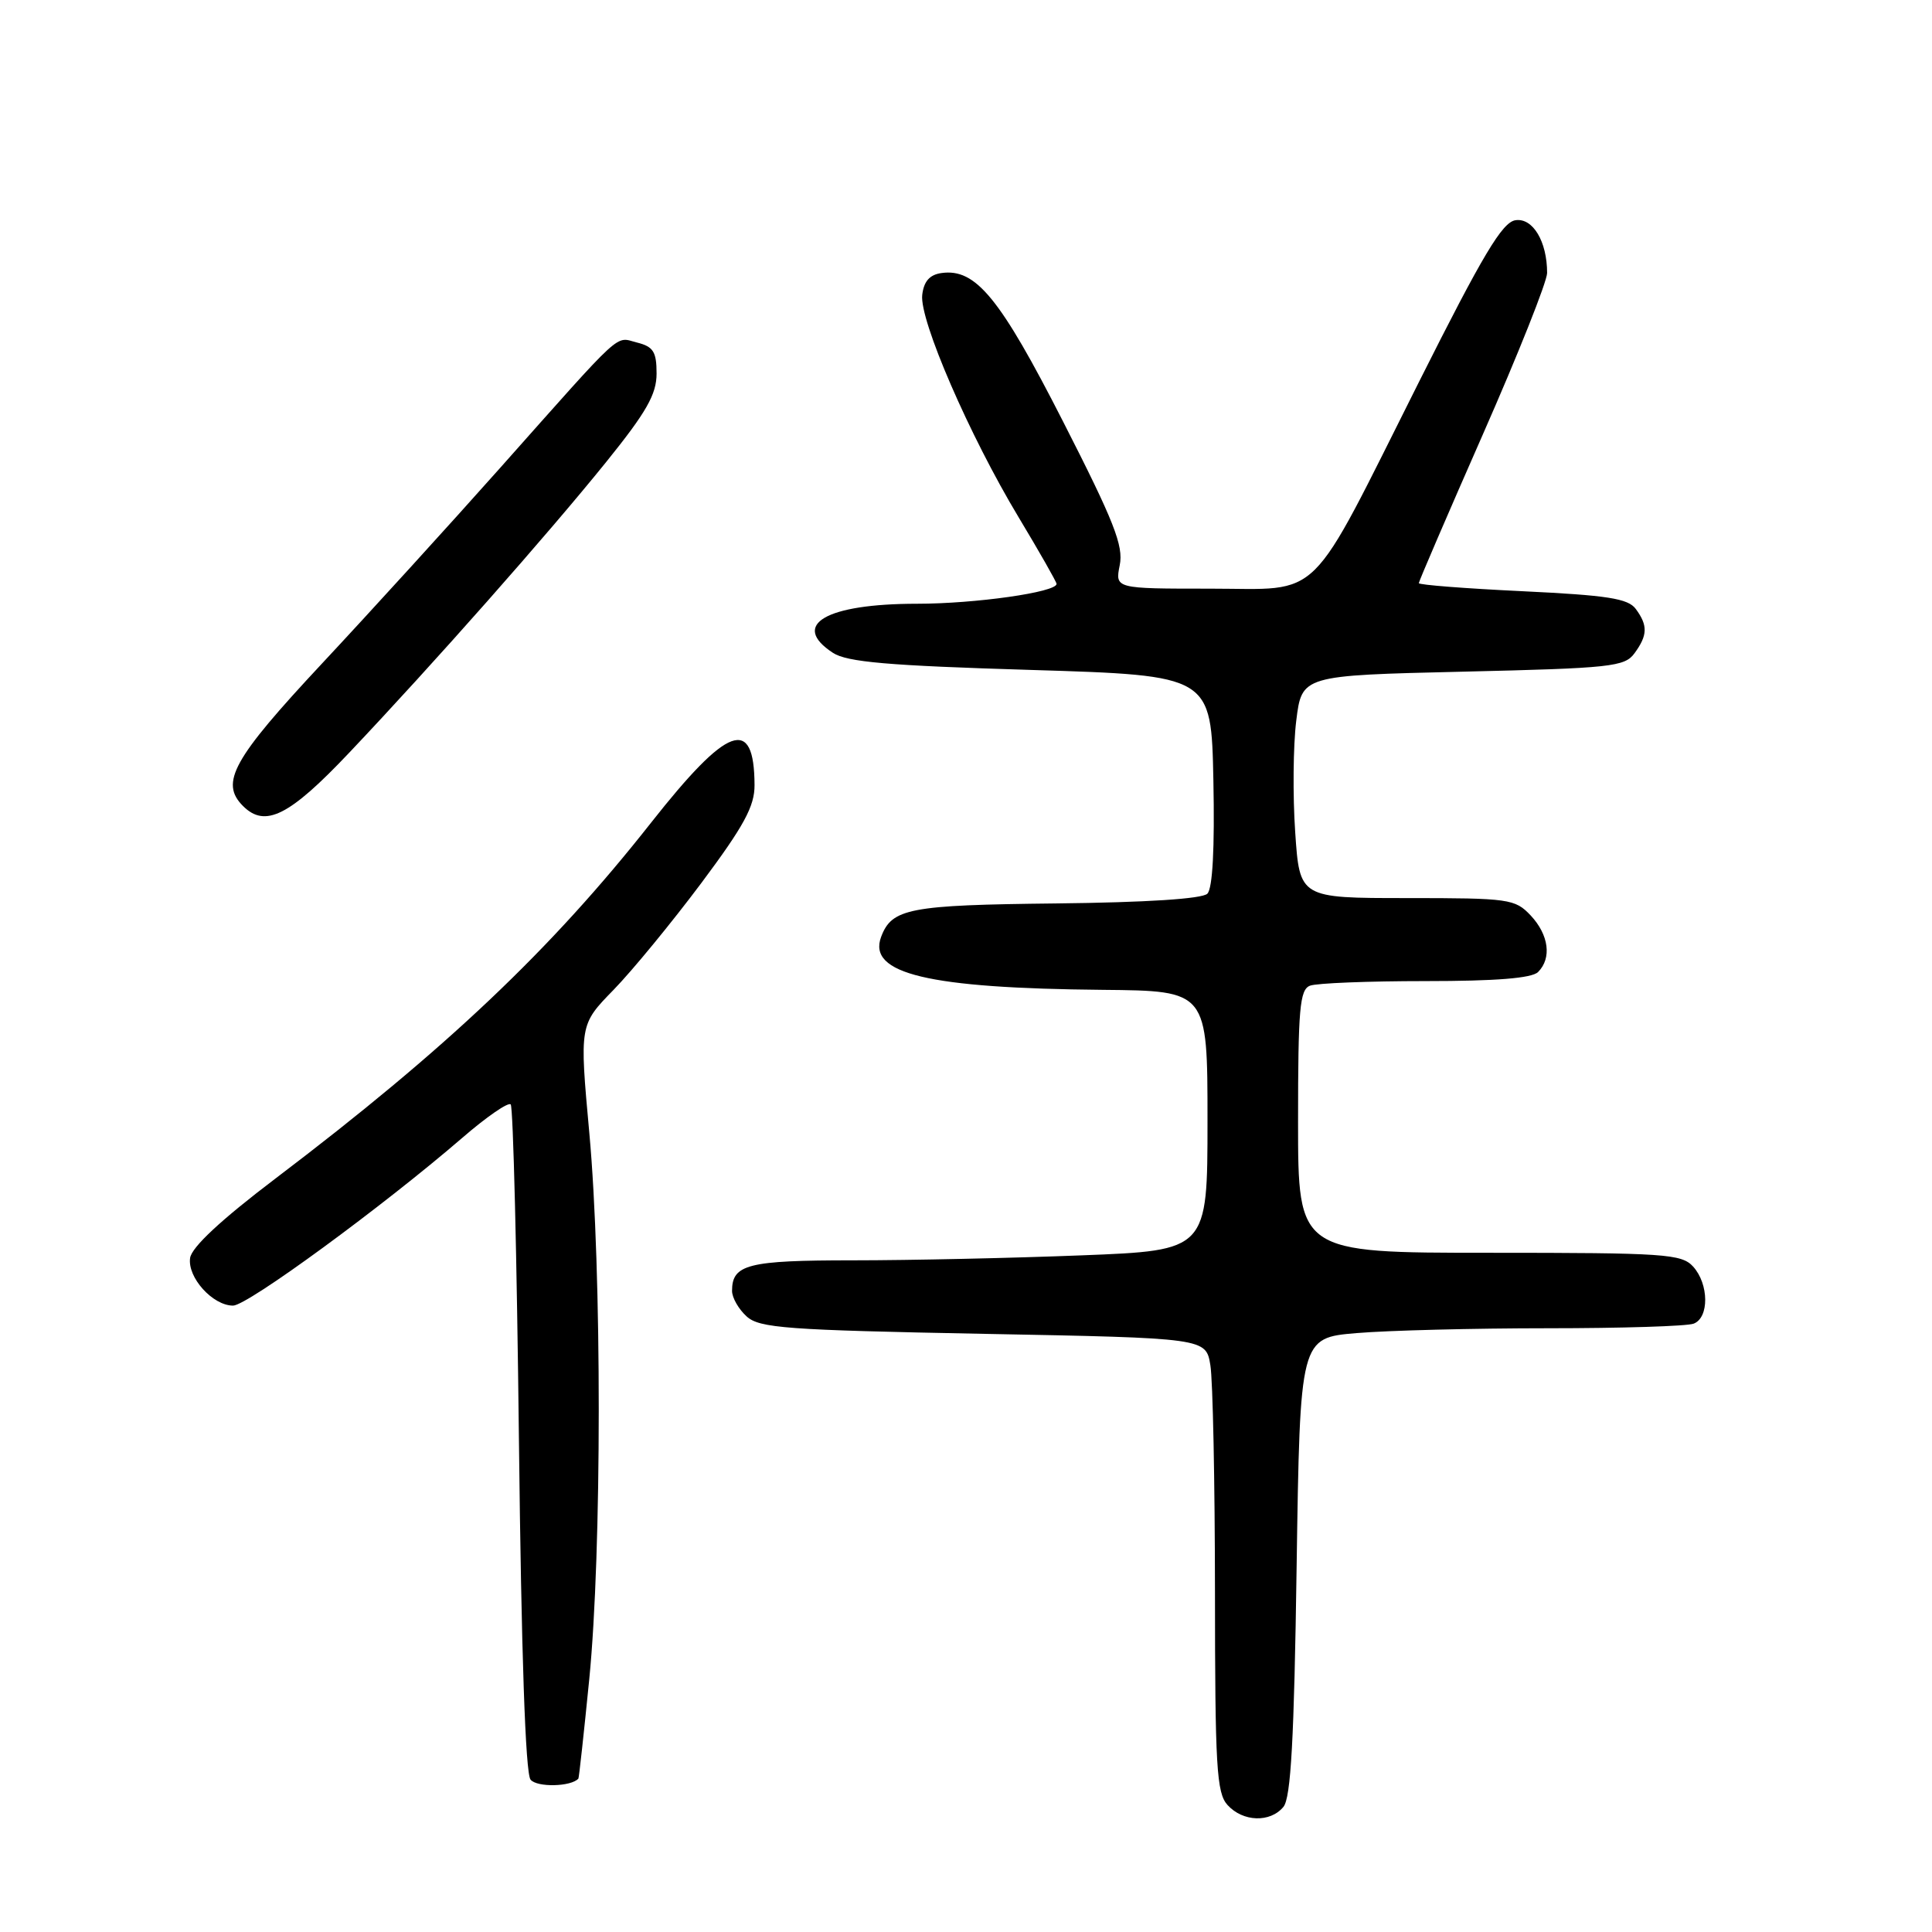 <?xml version="1.0" encoding="UTF-8" standalone="no"?>
<!DOCTYPE svg PUBLIC "-//W3C//DTD SVG 1.1//EN" "http://www.w3.org/Graphics/SVG/1.1/DTD/svg11.dtd" >
<svg xmlns="http://www.w3.org/2000/svg" xmlns:xlink="http://www.w3.org/1999/xlink" version="1.1" viewBox="0 0 256 256">
 <g >
 <path fill="currentColor"
d=" M 170.06 239.42 C 171.05 238.23 171.48 230.49 171.81 207.56 C 172.26 177.27 172.26 177.27 179.78 176.64 C 183.92 176.29 195.30 176.00 205.07 176.00 C 214.84 176.00 223.55 175.73 224.42 175.39 C 226.49 174.60 226.45 170.15 224.35 167.83 C 222.82 166.15 220.63 166.00 197.35 166.00 C 172.00 166.00 172.00 166.00 172.00 148.61 C 172.00 133.67 172.22 131.13 173.58 130.61 C 174.45 130.27 181.34 130.00 188.88 130.00 C 198.22 130.00 202.98 129.62 203.80 128.80 C 205.64 126.96 205.23 123.88 202.83 121.31 C 200.75 119.11 200.00 119.00 186.43 119.00 C 172.21 119.00 172.21 119.00 171.62 110.25 C 171.29 105.44 171.35 98.80 171.76 95.50 C 172.50 89.50 172.50 89.50 193.83 89.00 C 213.47 88.54 215.28 88.35 216.58 86.56 C 218.33 84.17 218.36 82.87 216.75 80.69 C 215.73 79.30 213.00 78.88 201.75 78.34 C 194.19 77.98 188.00 77.50 188.00 77.27 C 188.00 77.04 191.82 68.16 196.50 57.53 C 201.18 46.90 205.00 37.29 205.00 36.17 C 205.00 32.00 203.11 28.84 200.81 29.18 C 199.06 29.44 196.51 33.70 188.06 50.53 C 173.08 80.36 175.47 78.00 160.31 78.00 C 147.75 78.00 147.75 78.00 148.37 74.89 C 148.89 72.32 147.61 69.08 140.87 55.87 C 132.50 39.45 129.29 35.54 124.75 36.18 C 123.18 36.40 122.41 37.28 122.20 39.08 C 121.81 42.39 128.46 57.72 134.96 68.52 C 137.73 73.13 140.00 77.11 140.00 77.37 C 140.00 78.47 129.24 80.00 121.50 80.00 C 109.43 80.00 104.68 82.78 110.36 86.50 C 112.24 87.73 117.65 88.20 136.61 88.77 C 160.50 89.50 160.50 89.50 160.78 103.42 C 160.96 112.41 160.68 117.72 159.98 118.42 C 159.30 119.10 151.90 119.58 139.93 119.71 C 120.47 119.92 118.17 120.36 116.75 124.15 C 114.94 129.03 122.99 130.95 146.15 131.16 C 160.00 131.29 160.00 131.29 160.00 148.49 C 160.00 165.69 160.00 165.69 143.34 166.34 C 134.18 166.70 120.54 167.00 113.04 167.00 C 99.09 167.00 97.00 167.53 97.00 171.05 C 97.00 171.95 97.87 173.47 98.93 174.43 C 100.63 175.98 104.20 176.24 130.32 176.74 C 159.79 177.30 159.79 177.30 160.38 180.90 C 160.71 182.88 160.98 196.39 160.99 210.92 C 161.00 234.09 161.20 237.57 162.65 239.17 C 164.69 241.42 168.31 241.54 170.06 239.42 Z  M 76.64 235.67 C 76.72 235.58 77.37 229.65 78.08 222.50 C 79.75 205.62 79.76 168.38 78.09 150.15 C 76.78 135.79 76.78 135.79 81.31 131.15 C 83.80 128.59 89.02 122.23 92.92 117.02 C 98.58 109.44 100.00 106.83 99.98 104.02 C 99.94 94.82 96.44 96.10 86.27 109.01 C 73.00 125.86 59.14 138.99 36.50 156.16 C 29.30 161.62 25.39 165.26 25.19 166.69 C 24.82 169.27 28.19 173.00 30.88 173.00 C 32.79 173.00 50.71 159.87 61.29 150.74 C 64.47 147.99 67.34 146.01 67.67 146.34 C 68.00 146.66 68.49 166.64 68.76 190.72 C 69.08 219.10 69.62 234.96 70.30 235.81 C 71.14 236.86 75.69 236.76 76.64 235.67 Z  M 46.26 99.75 C 57.41 87.98 72.54 70.86 80.32 61.22 C 85.67 54.59 87.00 52.25 87.00 49.49 C 87.00 46.61 86.57 45.93 84.41 45.39 C 81.43 44.64 82.88 43.32 66.27 62.00 C 59.67 69.42 49.03 81.11 42.63 87.96 C 30.85 100.58 29.11 103.71 32.20 106.80 C 35.13 109.73 38.33 108.13 46.26 99.75 Z "/>
</g>
</svg>